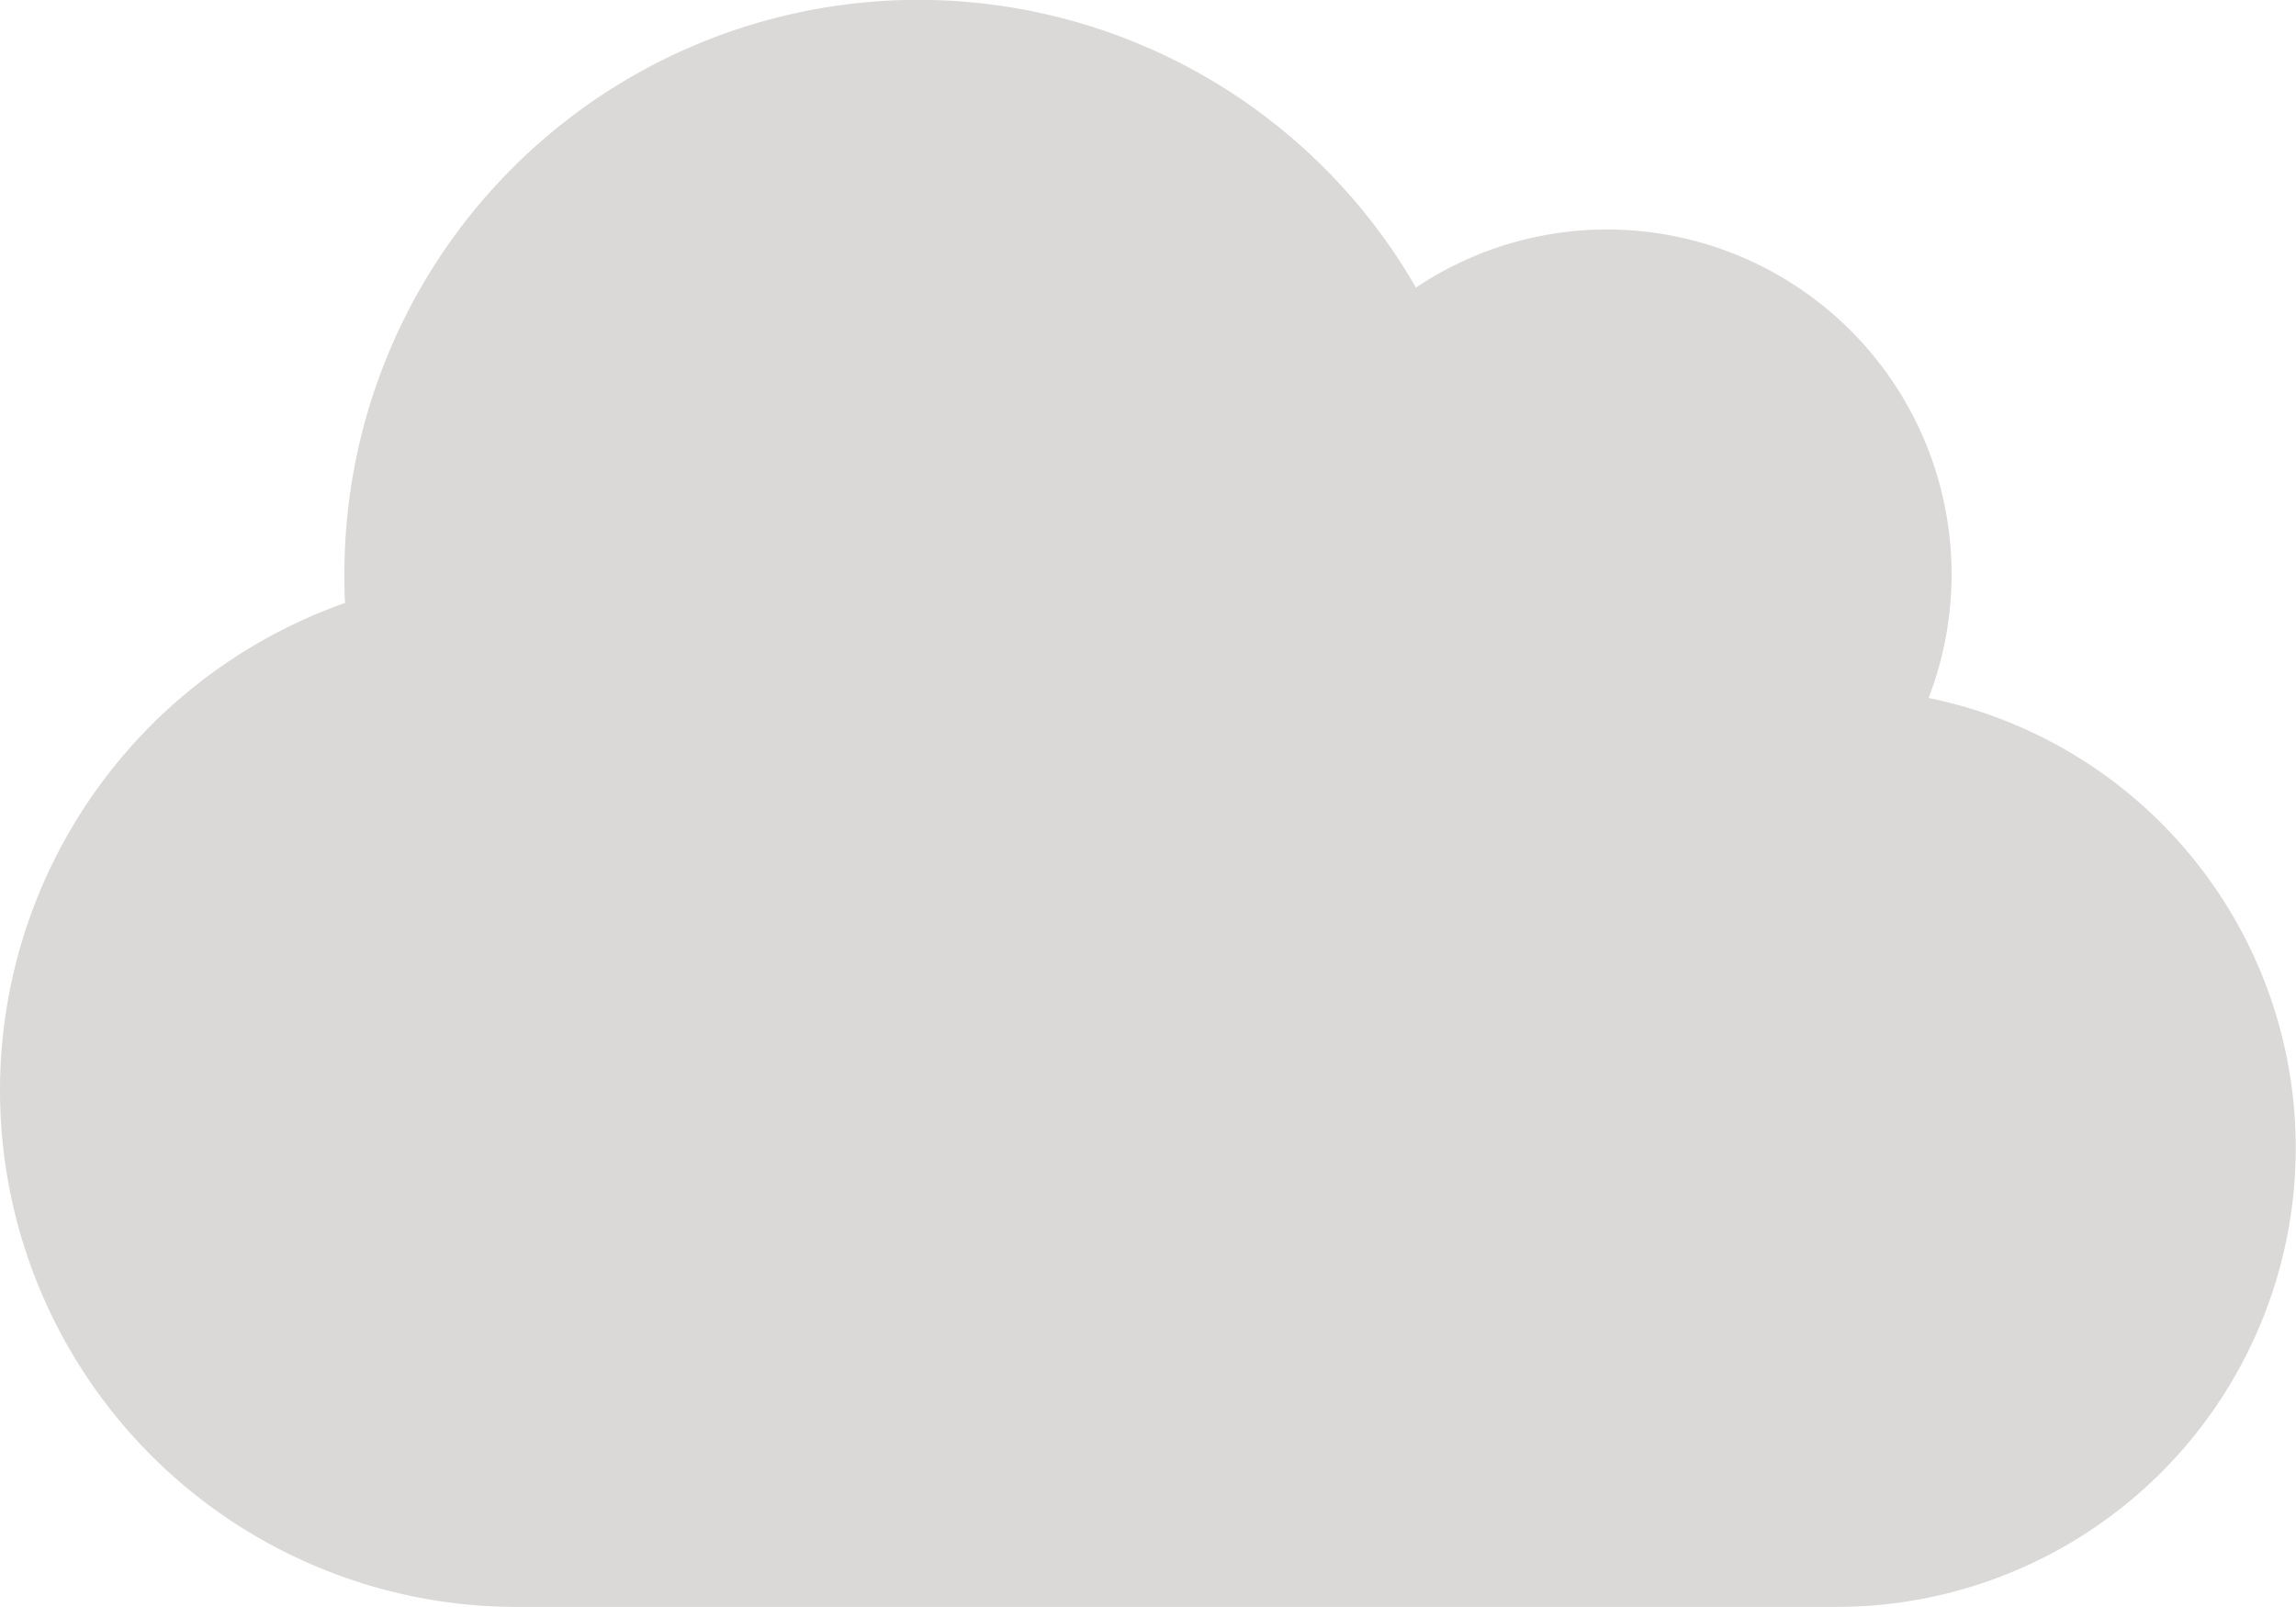 <svg xmlns="http://www.w3.org/2000/svg" width="26.58" height="18.606" viewBox="0 0 26.58 18.606">
  <path id="cloud-solid" d="M0,44.625a5.982,5.982,0,0,0,5.98,5.98H21.264a5.316,5.316,0,0,0,1.063-10.524,3.992,3.992,0,0,0-3.721-5.424,3.967,3.967,0,0,0-2.214.673A6.645,6.645,0,0,0,3.987,38.645c0,.112,0,.224.008.336A5.985,5.985,0,0,0,0,44.625Z" transform="translate(0 -32)" fill="#dbd8d8"/>
</svg>
